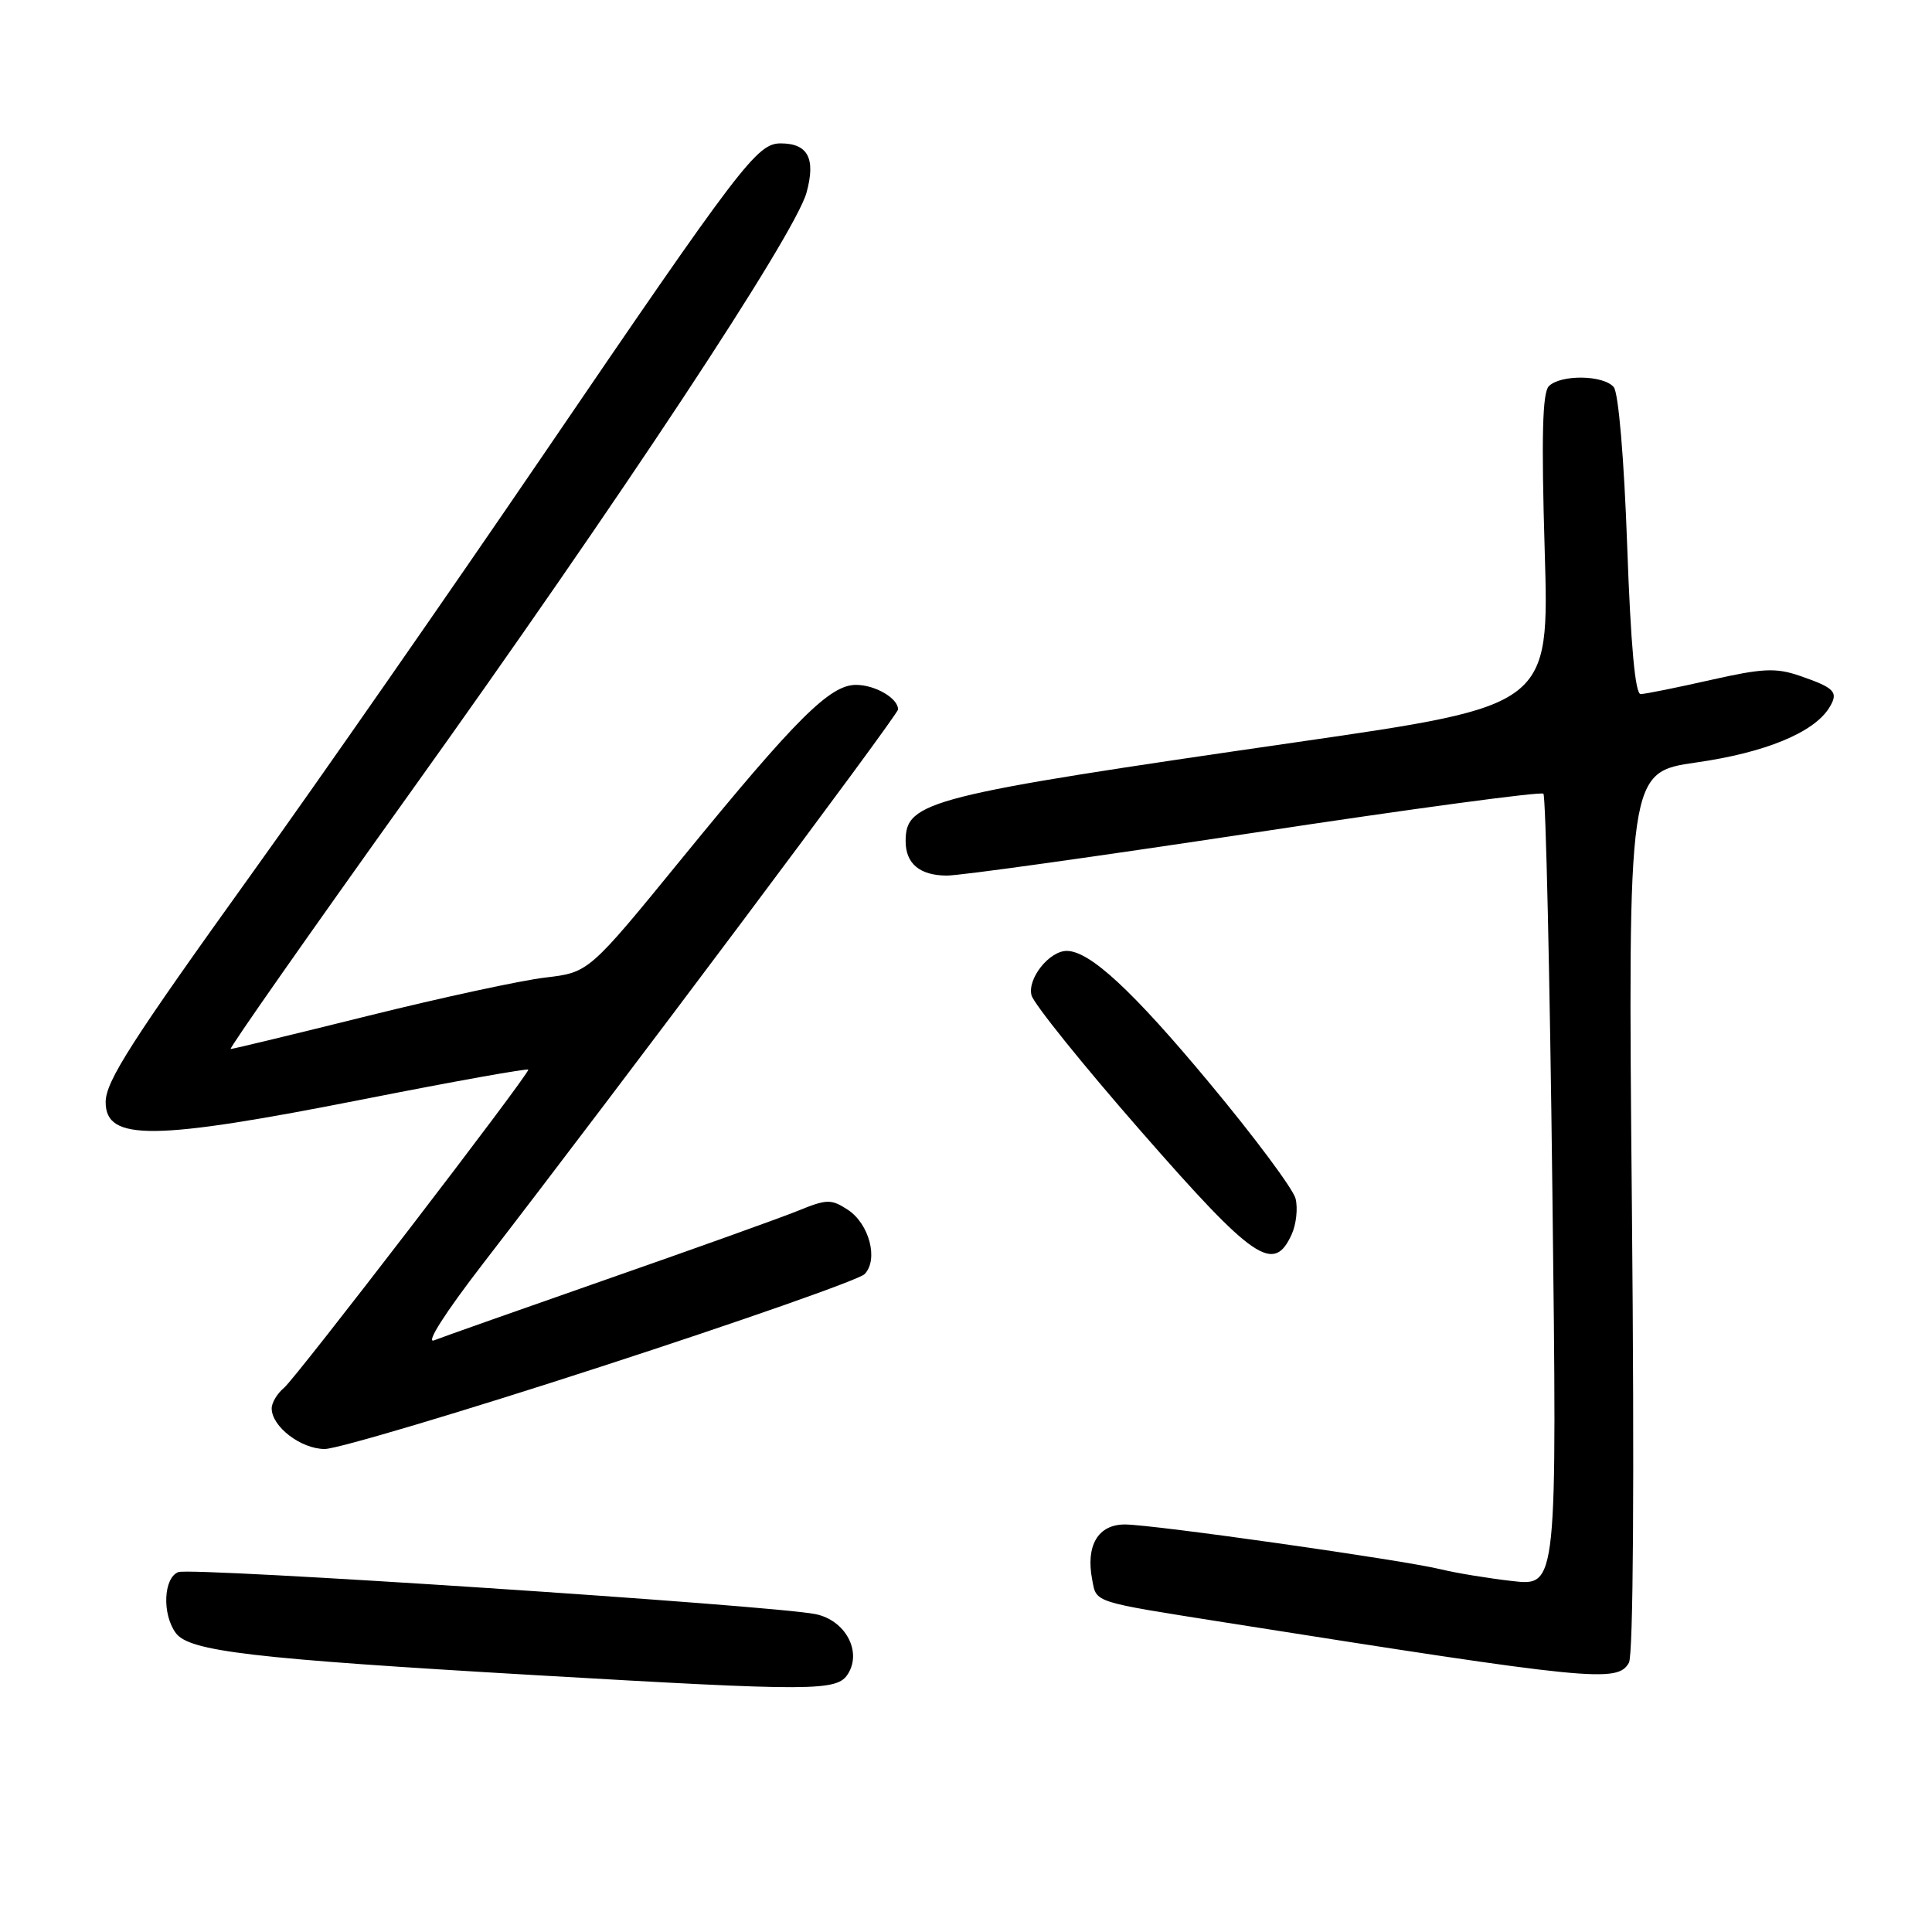 <?xml version="1.0" encoding="UTF-8" standalone="no"?>
<!DOCTYPE svg PUBLIC "-//W3C//DTD SVG 1.1//EN" "http://www.w3.org/Graphics/SVG/1.1/DTD/svg11.dtd" >
<svg xmlns="http://www.w3.org/2000/svg" xmlns:xlink="http://www.w3.org/1999/xlink" version="1.1" viewBox="0 0 256 256">
 <g >
 <path fill="currentColor"
d=" M 112.36 221.80 C 114.24 218.81 112.00 214.68 108.06 213.88 C 102.38 212.72 25.38 207.64 23.63 208.31 C 21.66 209.07 21.46 213.88 23.29 216.38 C 25.07 218.81 33.31 219.78 71.00 221.97 C 107.99 224.12 110.91 224.11 112.36 221.80 Z  M 215.84 220.32 C 216.42 219.29 216.57 196.04 216.24 160.49 C 215.70 102.33 215.70 102.33 224.77 101.03 C 233.89 99.73 240.32 97.08 242.37 93.80 C 243.67 91.71 243.16 91.16 238.45 89.54 C 235.30 88.46 233.54 88.55 226.63 90.11 C 222.16 91.12 218.01 91.96 217.40 91.97 C 216.67 91.99 216.08 85.52 215.61 72.30 C 215.20 60.78 214.46 52.05 213.83 51.30 C 212.49 49.68 206.80 49.60 205.23 51.17 C 204.38 52.02 204.23 57.85 204.68 72.92 C 205.30 93.50 205.30 93.50 171.90 98.33 C 122.91 105.42 120.00 106.15 120.00 111.45 C 120.00 114.43 121.86 116.00 125.45 116.02 C 127.13 116.04 145.47 113.47 166.22 110.33 C 186.96 107.18 204.19 104.86 204.51 105.17 C 204.82 105.48 205.36 129.24 205.70 157.96 C 206.33 210.18 206.33 210.18 200.41 209.50 C 197.16 209.13 192.93 208.43 191.00 207.96 C 186.00 206.72 152.76 202.00 149.05 202.00 C 145.50 202.00 143.85 204.78 144.72 209.31 C 145.31 212.41 144.62 212.18 162.50 215.01 C 211.09 222.68 214.34 223.00 215.84 220.32 Z  M 79.66 181.08 C 98.15 175.07 113.85 169.56 114.56 168.83 C 116.43 166.91 115.19 162.17 112.34 160.30 C 110.13 158.86 109.57 158.87 105.72 160.44 C 103.40 161.38 92.05 165.45 80.50 169.48 C 68.95 173.52 58.61 177.17 57.52 177.60 C 56.35 178.07 58.99 173.94 64.00 167.44 C 81.82 144.37 119.00 94.73 119.00 94.00 C 119.00 92.52 115.96 90.75 113.42 90.75 C 109.96 90.75 105.48 95.22 90.41 113.68 C 78.03 128.85 78.03 128.85 72.26 129.53 C 69.09 129.90 58.53 132.18 48.79 134.60 C 39.05 137.02 30.85 139.00 30.56 139.00 C 30.28 139.00 40.92 123.81 54.20 105.25 C 82.11 66.26 105.32 31.12 106.87 25.52 C 108.11 21.00 107.06 19.00 103.44 19.00 C 100.31 19.00 98.23 21.74 71.83 60.50 C 59.46 78.65 42.24 103.40 33.55 115.50 C 17.38 138.02 14.00 143.29 14.00 146.04 C 14.00 151.23 20.31 151.16 48.25 145.64 C 60.21 143.28 70.00 141.52 70.00 141.74 C 70.00 142.51 39.26 182.54 37.64 183.89 C 36.74 184.63 36.00 185.86 36.00 186.62 C 36.00 189.03 39.88 192.00 43.03 192.00 C 44.69 192.00 61.18 187.09 79.66 181.08 Z  M 171.15 163.57 C 171.76 162.24 171.99 160.10 171.67 158.82 C 171.35 157.55 166.23 150.67 160.29 143.54 C 150.07 131.25 144.39 126.00 141.35 126.00 C 139.03 126.00 136.11 129.69 136.68 131.88 C 136.97 133.00 143.52 141.14 151.24 149.96 C 166.15 167.01 168.77 168.80 171.15 163.57 Z "/>
</g>
</svg>